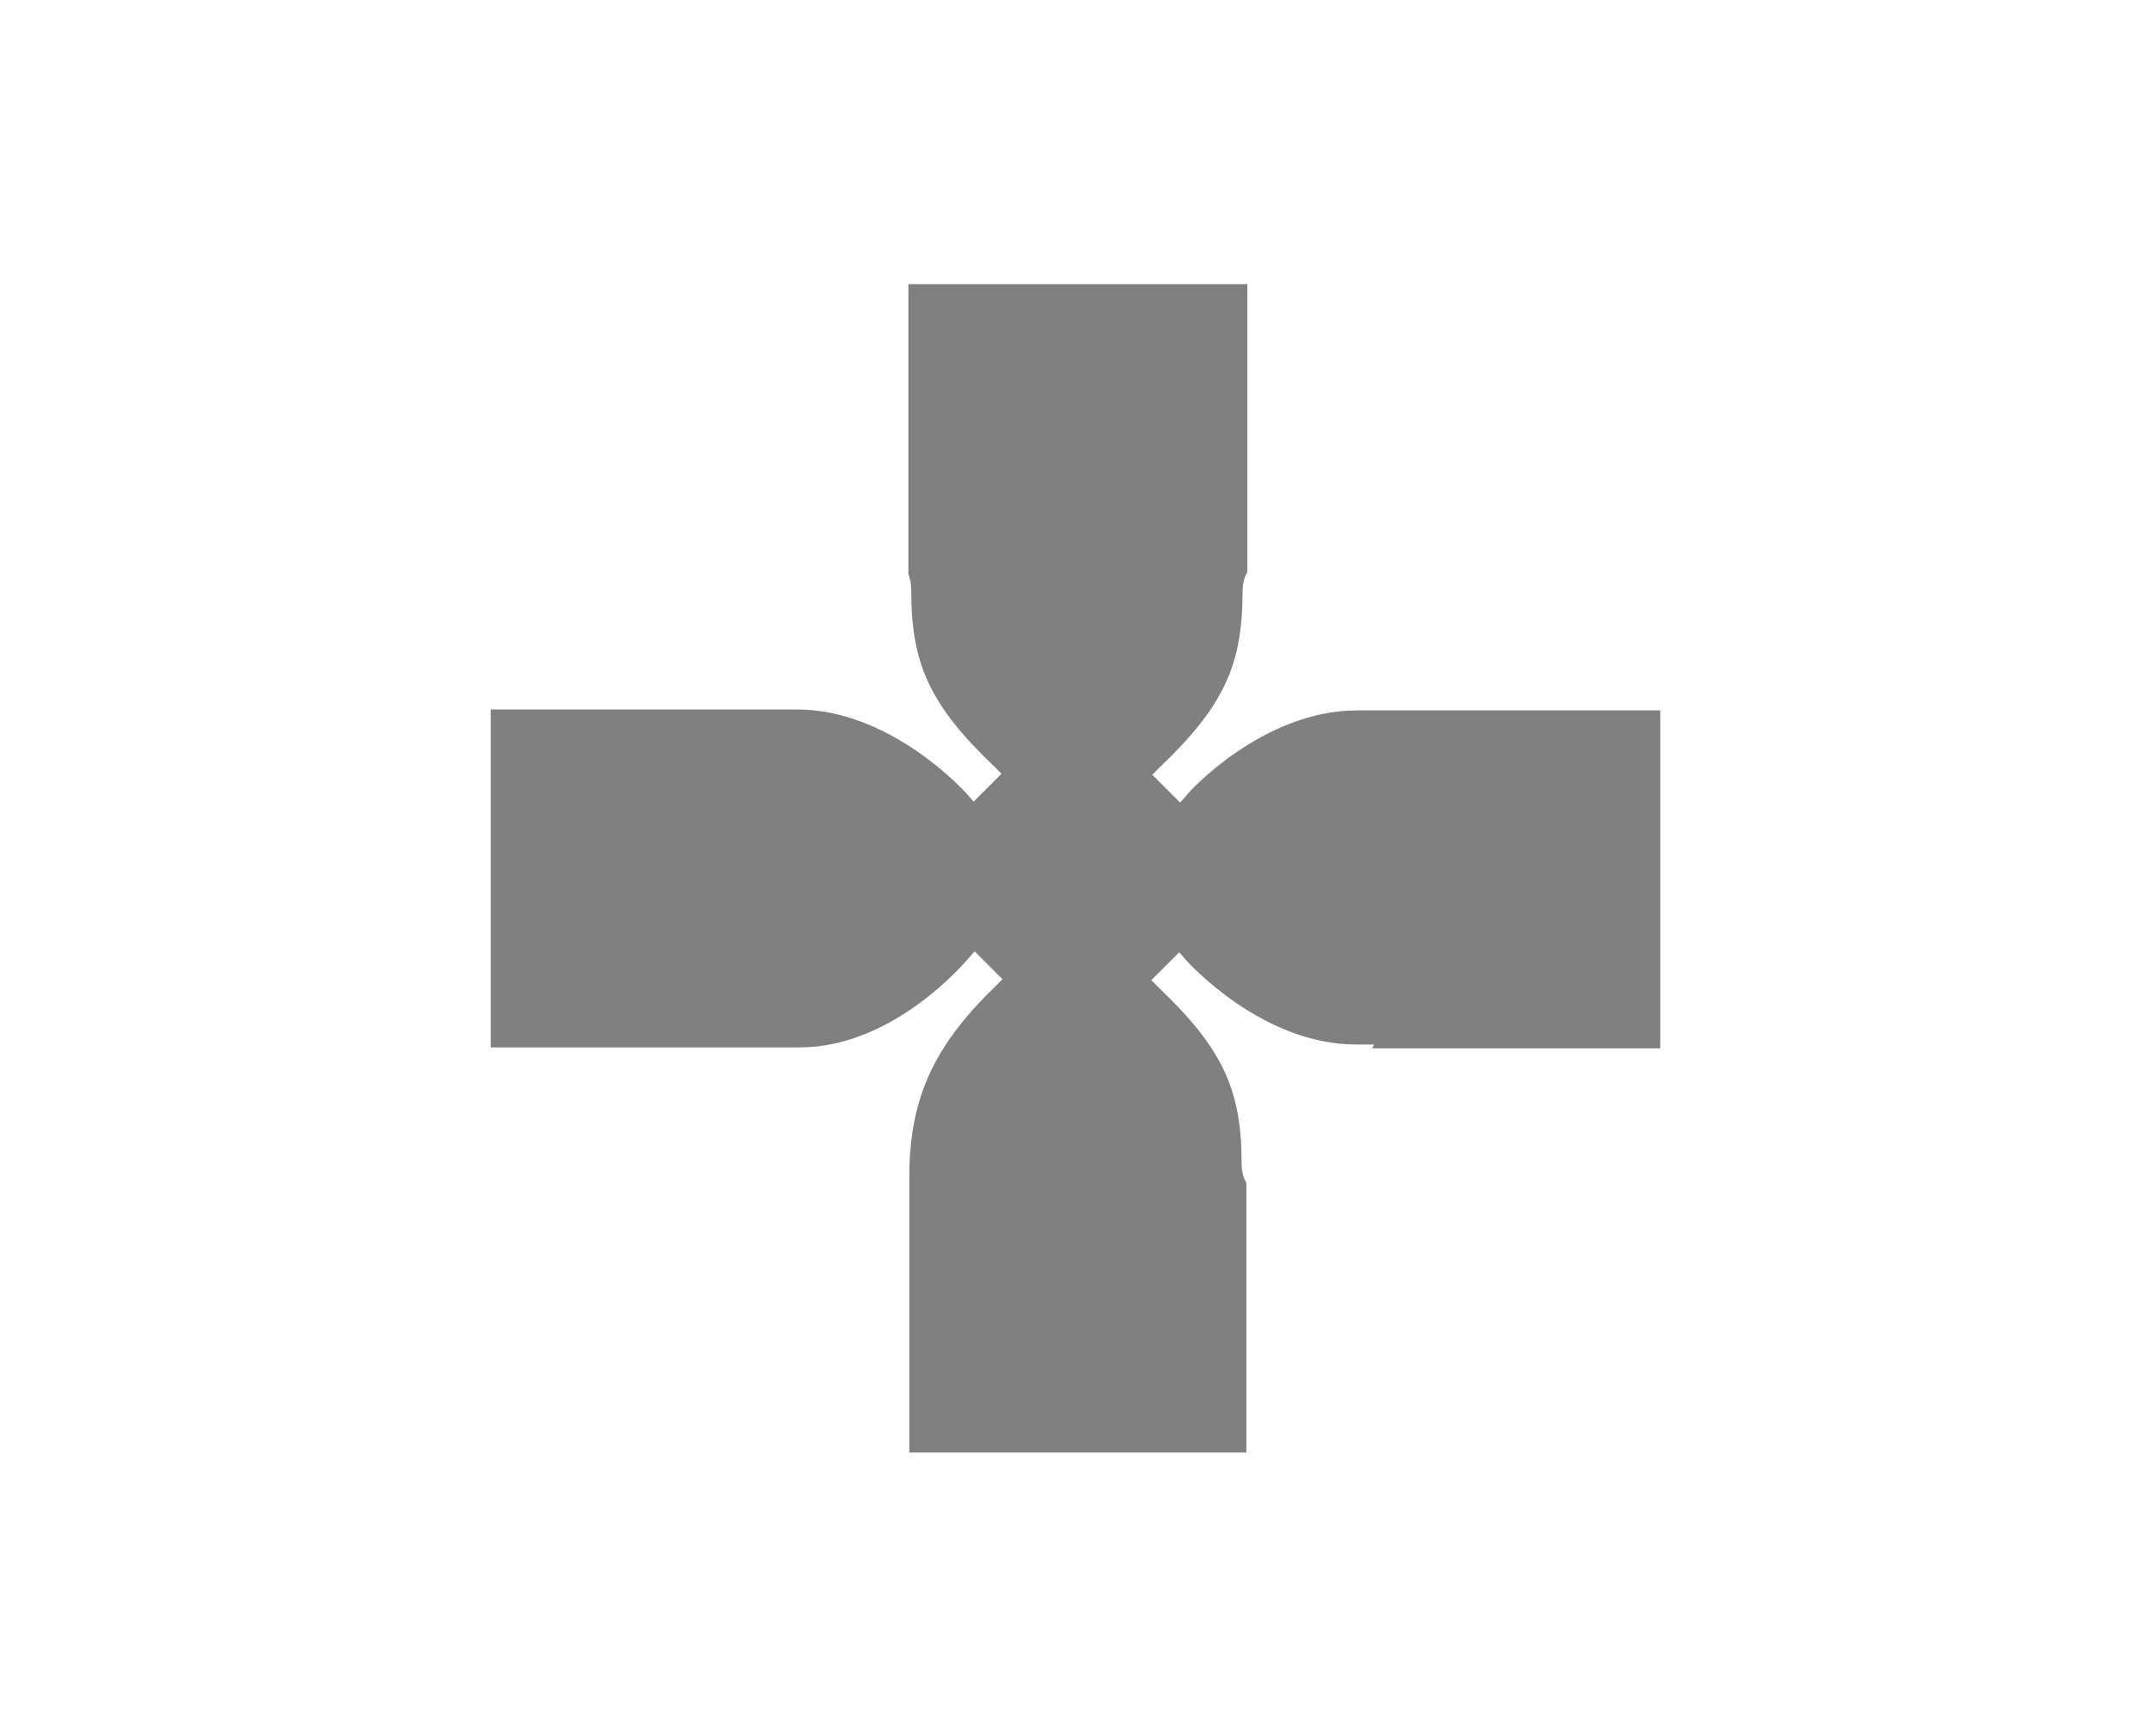 <?xml version="1.0" encoding="utf-8"?>
<!-- Generator: Adobe Illustrator 24.3.0, SVG Export Plug-In . SVG Version: 6.00 Build 0)  -->
<svg version="1.1" id="Calque_1" xmlns="http://www.w3.org/2000/svg" xmlns:xlink="http://www.w3.org/1999/xlink" x="0px" y="0px"
	 viewBox="0 0 223.8 180.8" style="enable-background:new 0 0 223.8 180.8;" xml:space="preserve">
<style type="text/css">
	.st0{fill:#808080;}
</style>
<path class="st0" d="M51.1,74v35.1h32.2c9.8,0,17.3-9,17.4-9.1l0.8-0.9l2.9,2.9l-0.8,0.8c-6.4,6.2-8.9,11.7-8.9,19.8v28.7h35.1
	v-28.1c-0.4-0.6-0.5-1.5-0.5-2.1c0-7.6-2-11.9-8.6-18.2l-0.8-0.8l2.9-2.9l0.8,0.9c0.1,0.1,7.8,8.7,17.6,8.7h1.9l-0.2,0.4h30V74
	h-29.9l0,0h-1.7c-9.8,0-17.6,8.6-17.6,8.7l-0.8,0.9l-2.9-2.9l0.8-0.8c6.6-6.3,8.6-10.6,8.6-18.2c0-0.6,0.1-1.5,0.5-2.1v-30H94.6
	v30.2c0.2,0.5,0.3,1.1,0.3,1.8c0,7.6,2,11.9,8.6,18.2l0.8,0.8l-2.9,2.9l-0.8-0.9c-0.1-0.1-7.8-8.7-17.6-8.7H51.1z"/>
</svg>
